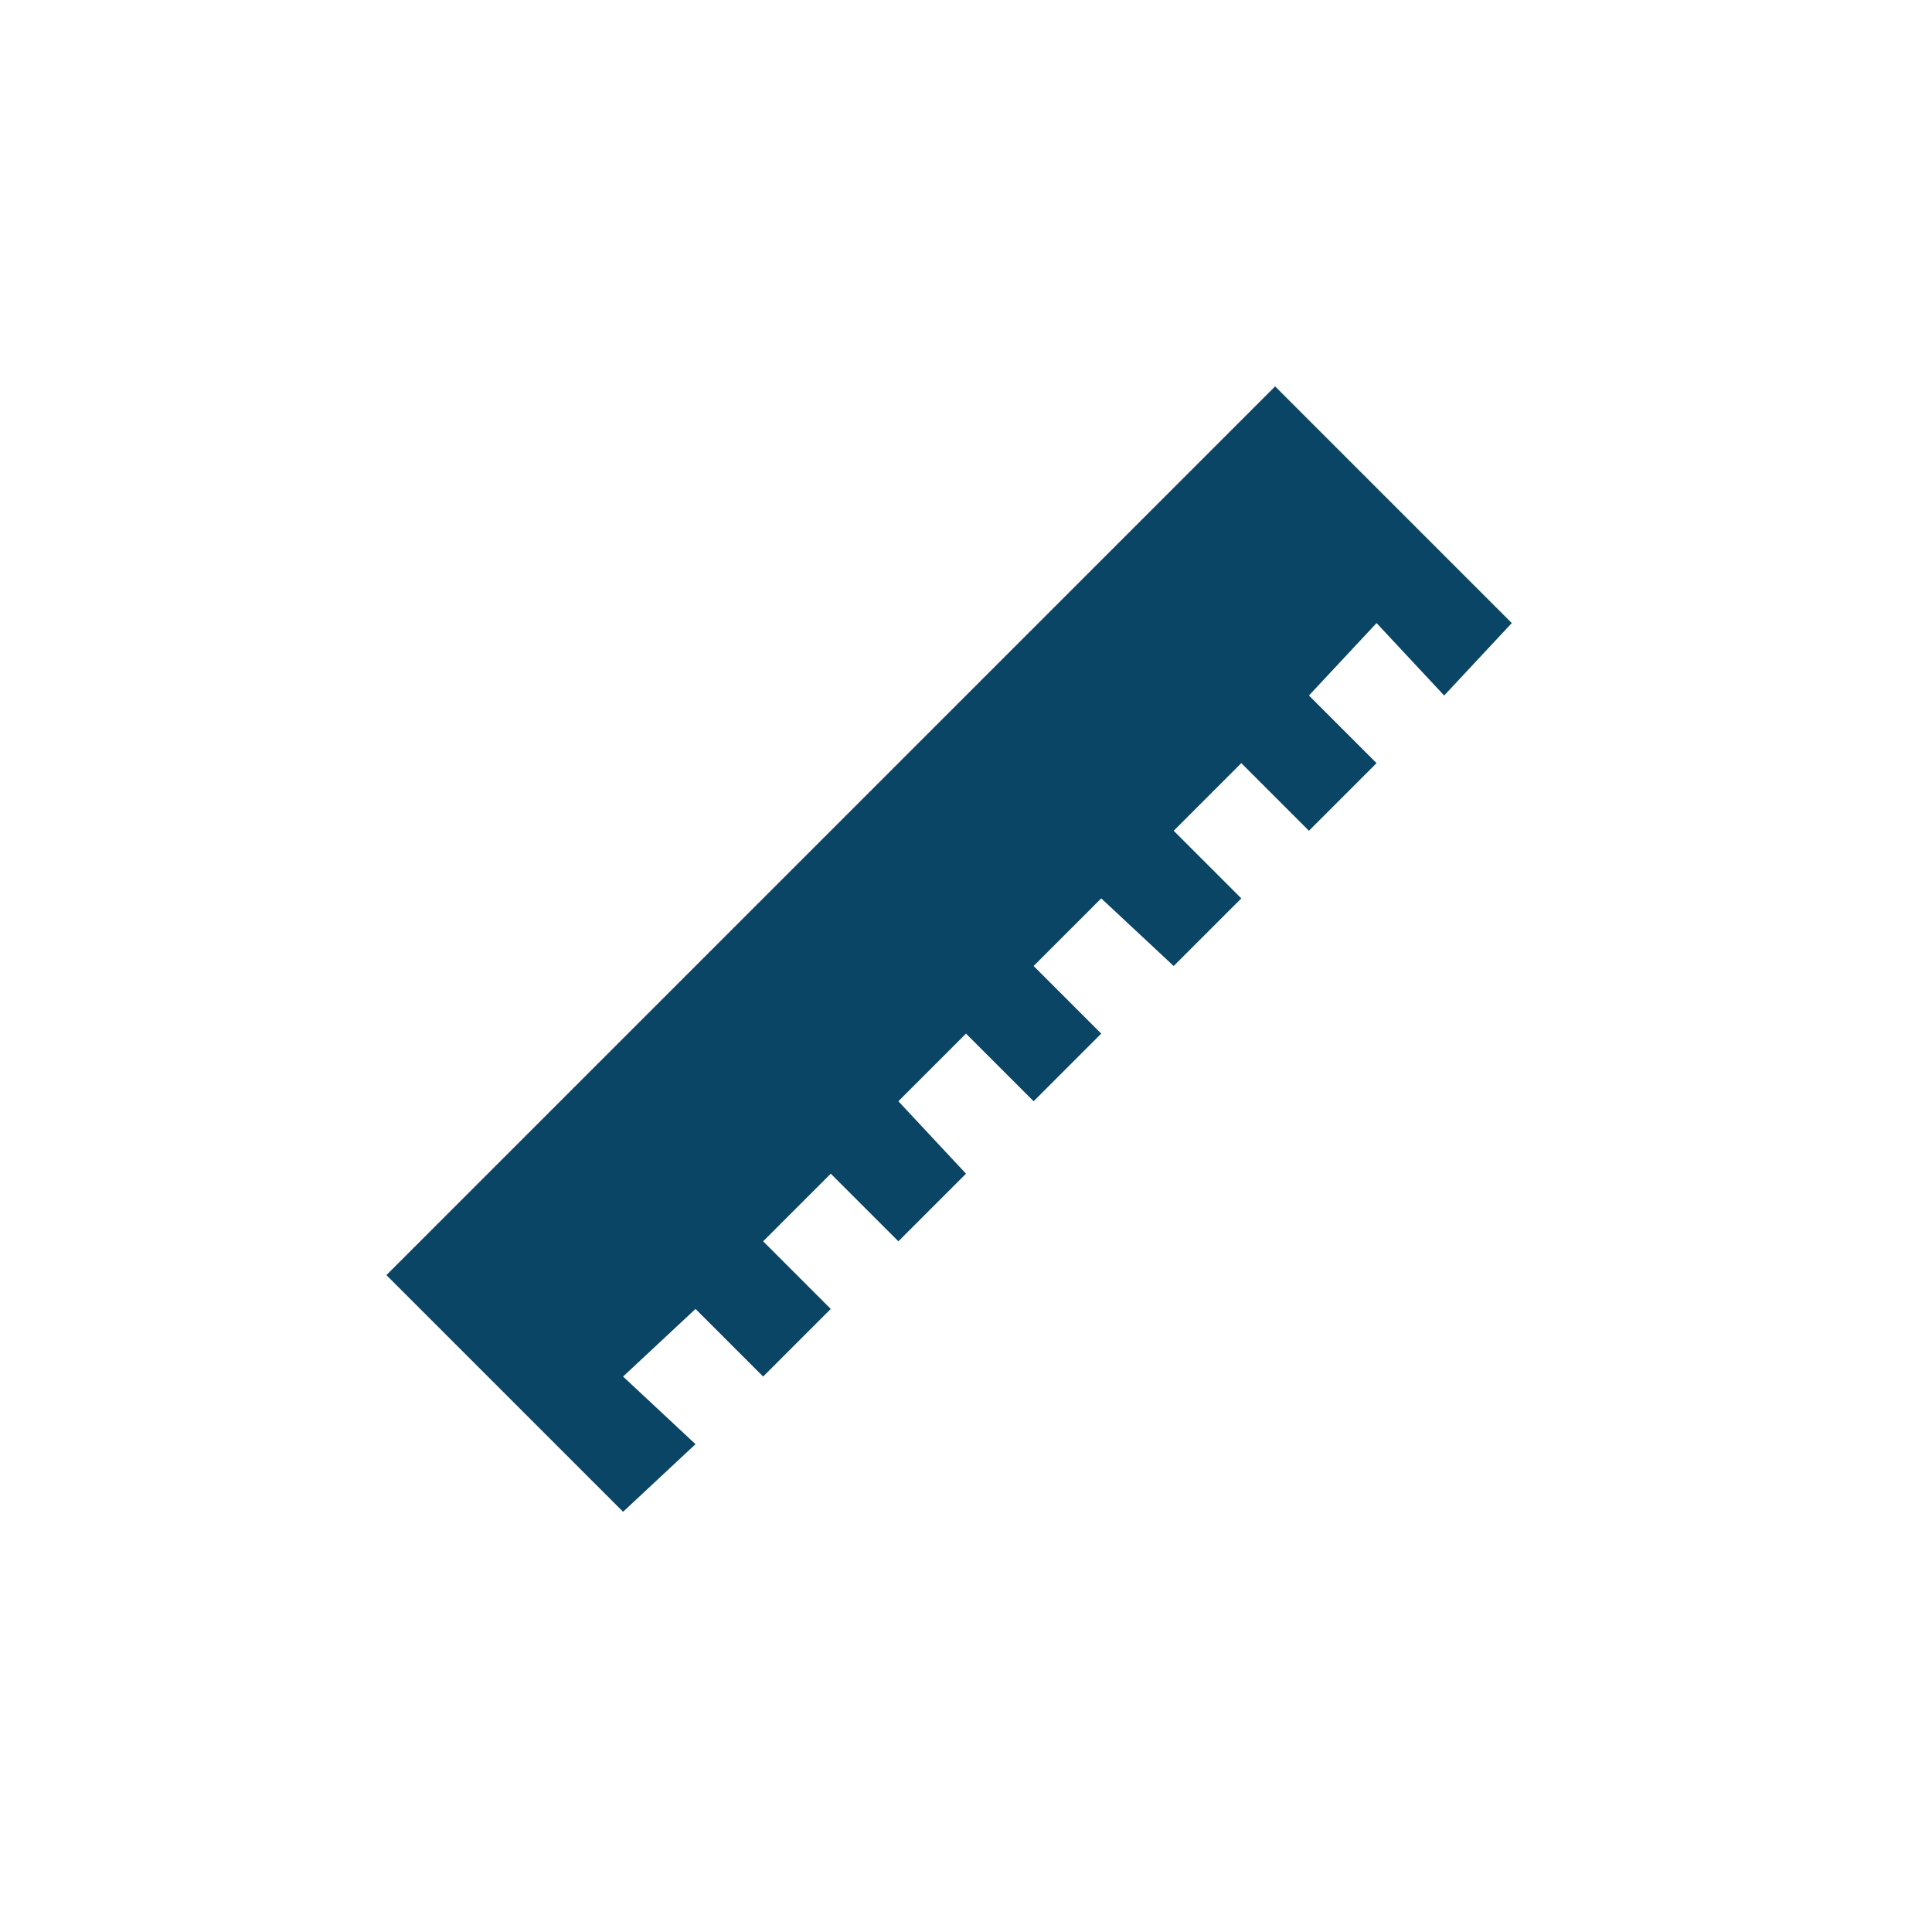 <svg width="40" height="40" viewBox="0 0 40 40" fill="none" xmlns="http://www.w3.org/2000/svg">
<path d="M26.4 8L8 26.4L12.9 31.3L14.4 29.9L12.9 28.5L14.4 27.1L15.8 28.5L17.2 27.1L15.8 25.7L17.2 24.3L18.6 25.7L20 24.3L18.6 22.8L20 21.4L21.4 22.8L22.8 21.4L21.4 20L22.8 18.6L24.3 20L25.7 18.6L24.3 17.2L25.7 15.8L27.1 17.2L28.5 15.8L27.1 14.4L28.5 12.9L29.9 14.4L31.3 12.9L26.4 8Z" fill="#0B4566"/>
</svg>
